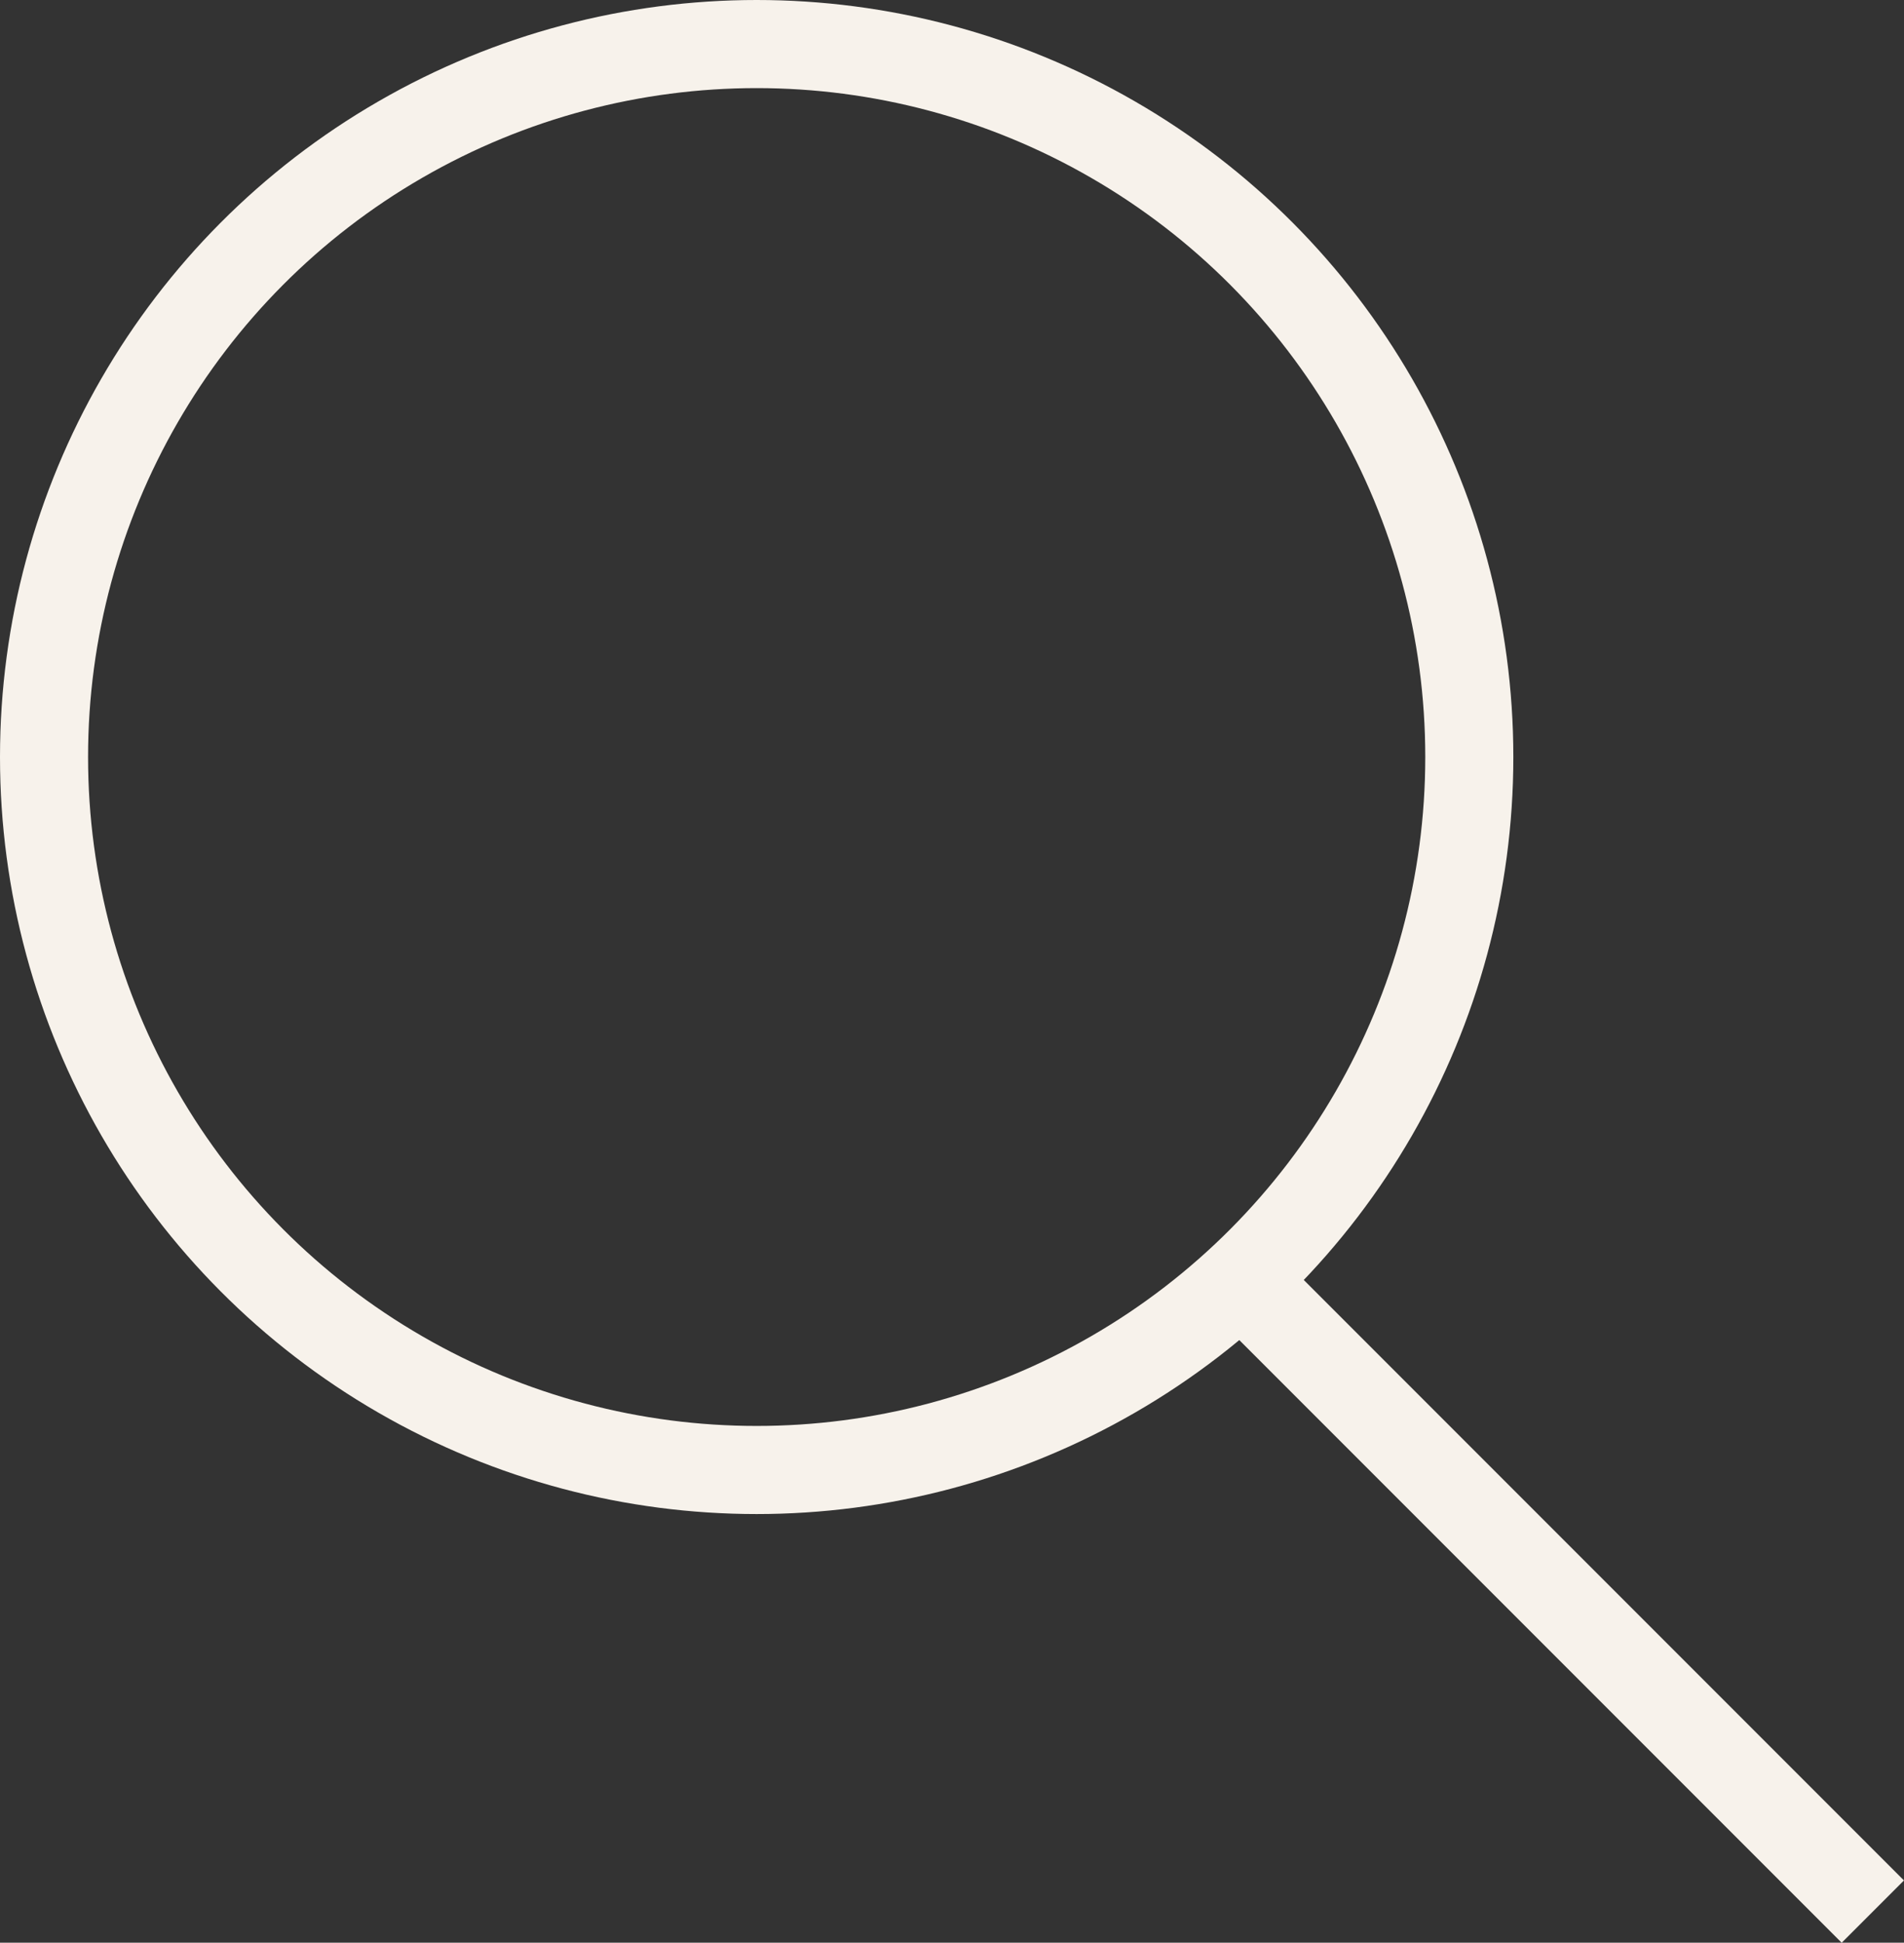 <svg xmlns="http://www.w3.org/2000/svg" width="21.62" height="22.049" viewBox="0 0 21.62 22.049"><rect x="0" y="0" width="21.62" height="22.049" fill="#333333" stroke="none"/><g transform="translate(-1561 -33)"><g transform="translate(1561 33)" fill="none" stroke="#f7f2eb" stroke-width="1"><circle cx="8.592" cy="8.592" r="8.592" stroke="none"/><circle cx="8.592" cy="8.592" r="8.092" fill="none"/></g><line x2="6.874" y2="6.874" transform="translate(1575.392 47.822)" fill="none" stroke="#f7f2eb" stroke-width="1"/></g></svg>